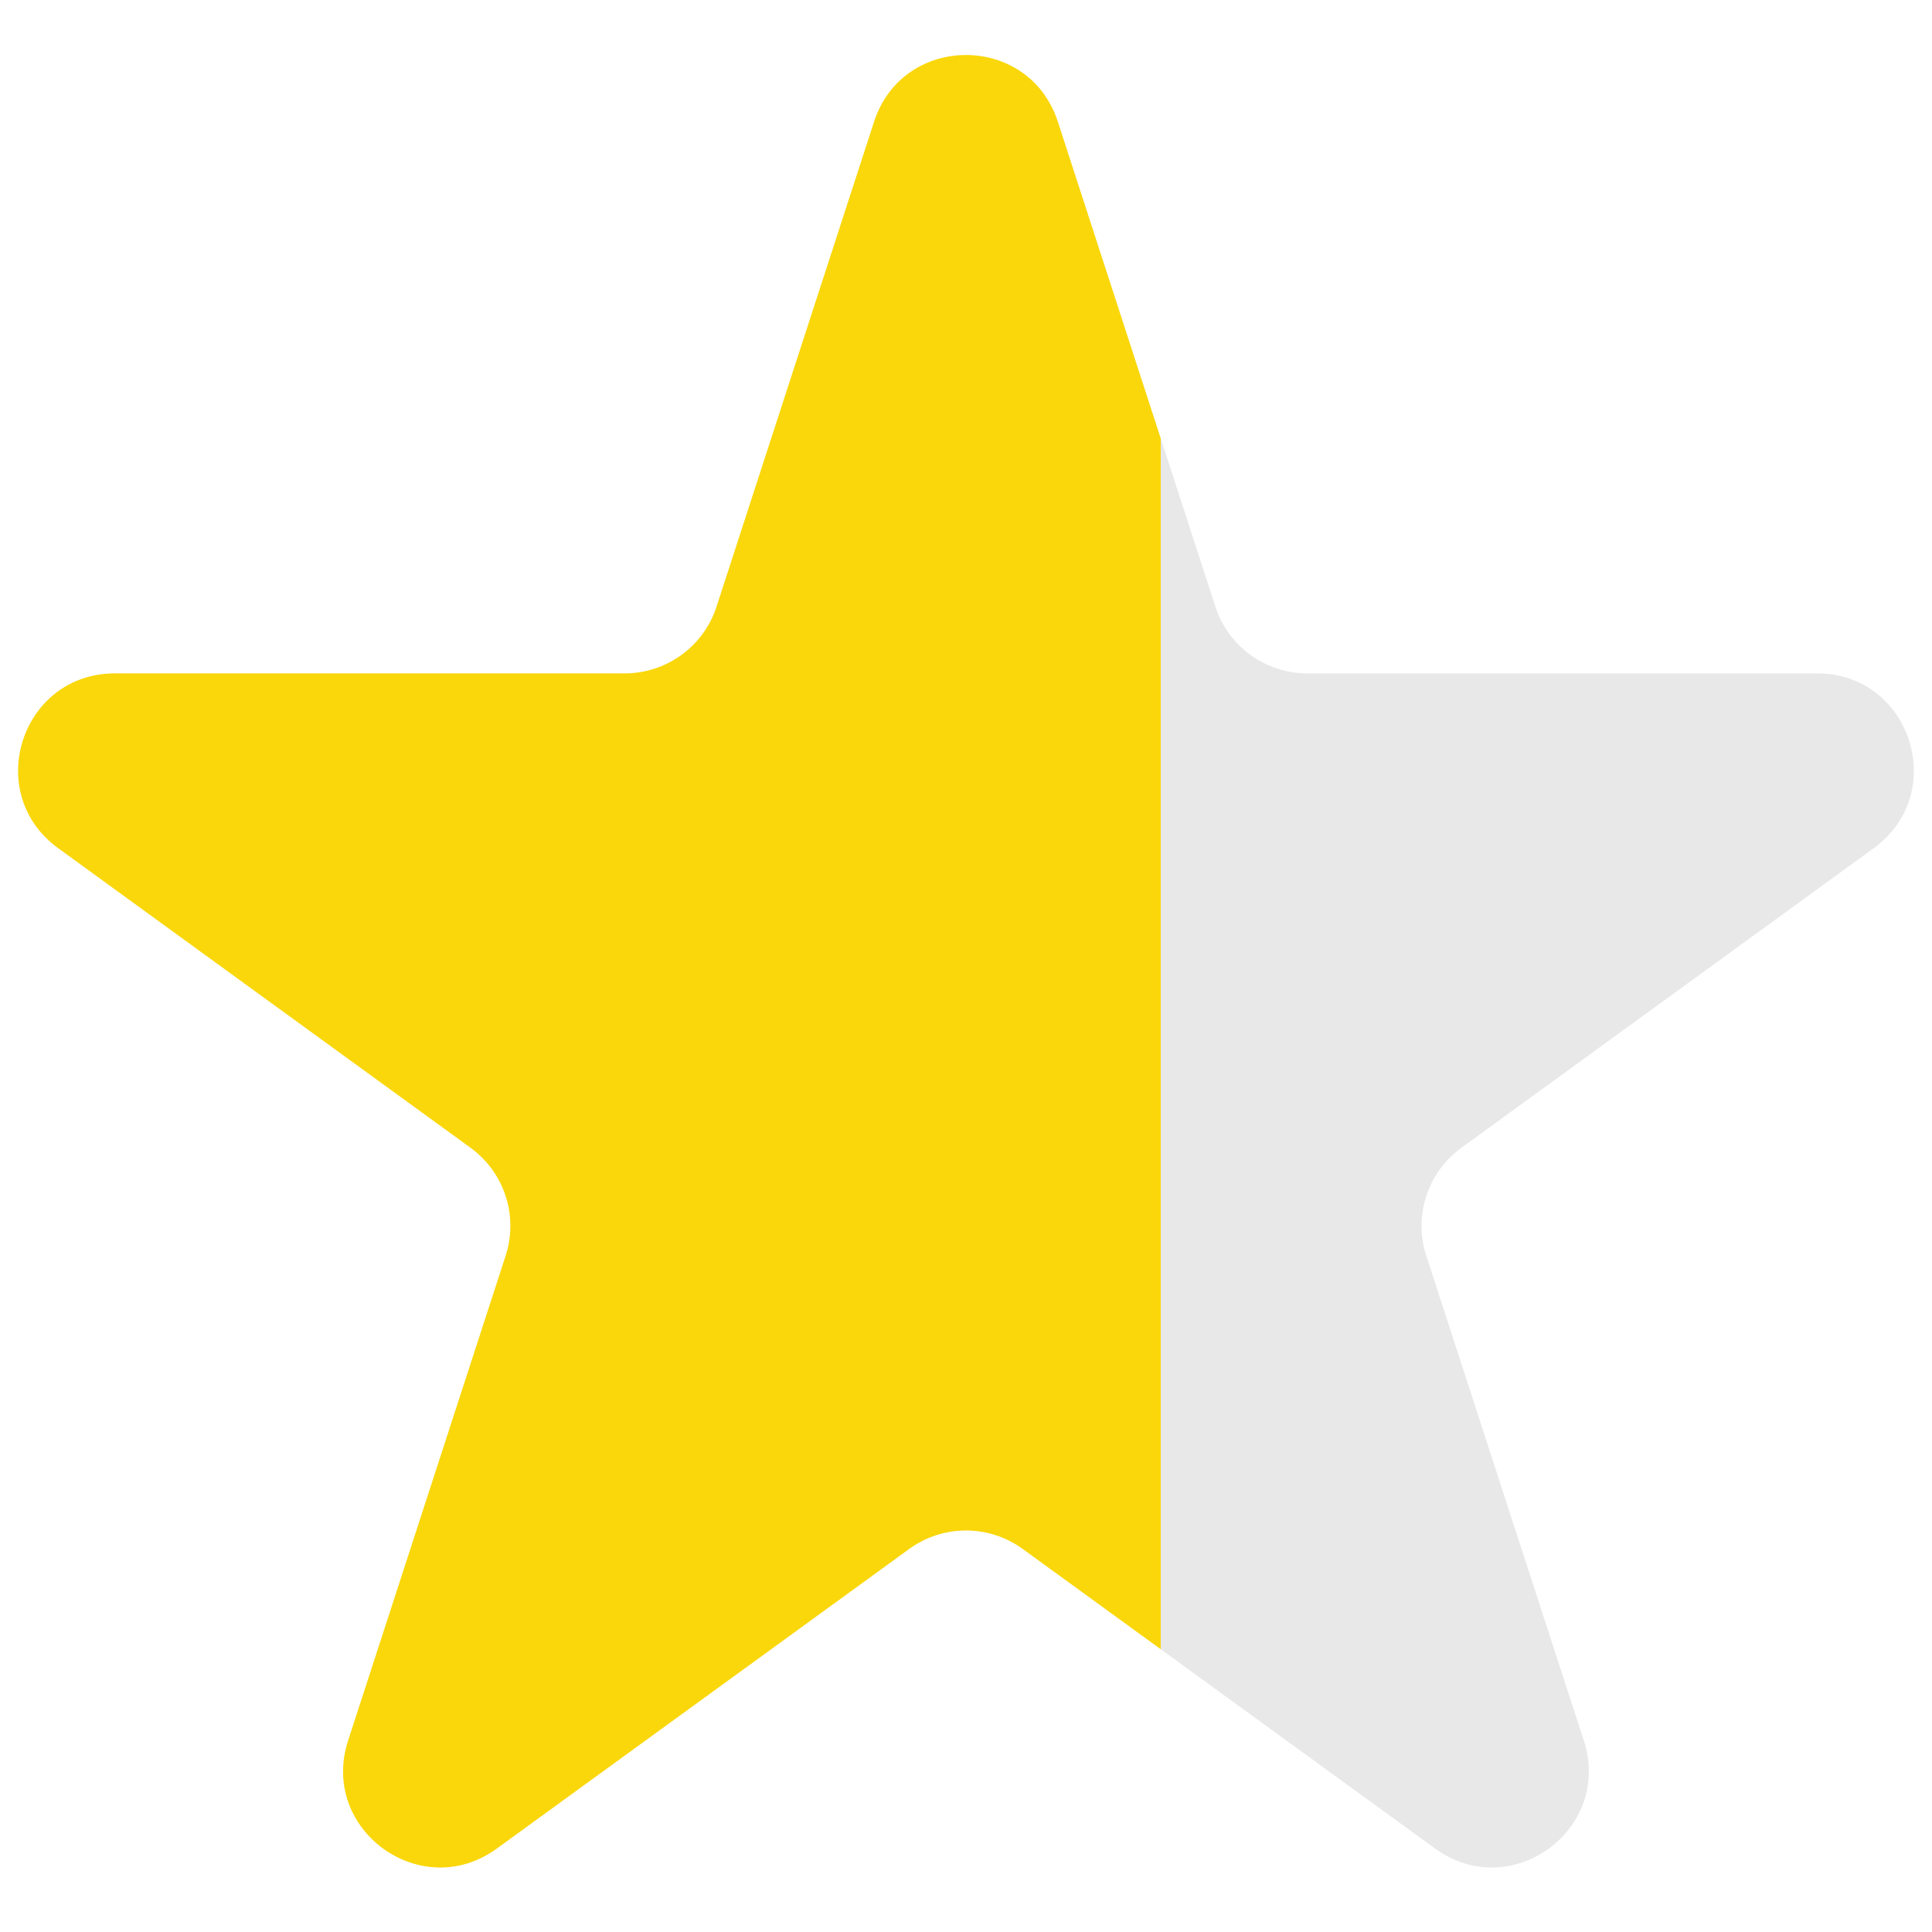 <svg id="StarMetade"  viewBox="0 0 24 24" fill="none" xmlns="http://www.w3.org/2000/svg" class="product-review-star"><defs><linearGradient id="0.052374773737833946"><stop offset="60%" stop-color="#FAD70A"></stop><stop stop-color="#E8E8E8"></stop></linearGradient></defs><path fill="url(#0.052374773737833946)" d="M10.858 1.512C11.217 0.407 12.782 0.407 13.141 1.512L15.098 7.536C15.258 8.03 15.719 8.365 16.239 8.365H22.572C23.735 8.365 24.218 9.852 23.277 10.536L18.154 14.258C17.733 14.564 17.557 15.105 17.718 15.6L19.675 21.623C20.034 22.728 18.769 23.648 17.828 22.964L12.705 19.242C12.284 18.936 11.715 18.936 11.294 19.242L6.171 22.964C5.23 23.648 3.965 22.728 4.324 21.623L6.281 15.6C6.442 15.105 6.266 14.564 5.845 14.258L0.722 10.536C-0.219 9.852 0.264 8.365 1.427 8.365H7.76C8.28 8.365 8.741 8.03 8.901 7.536L10.858 1.512Z"></path></svg>